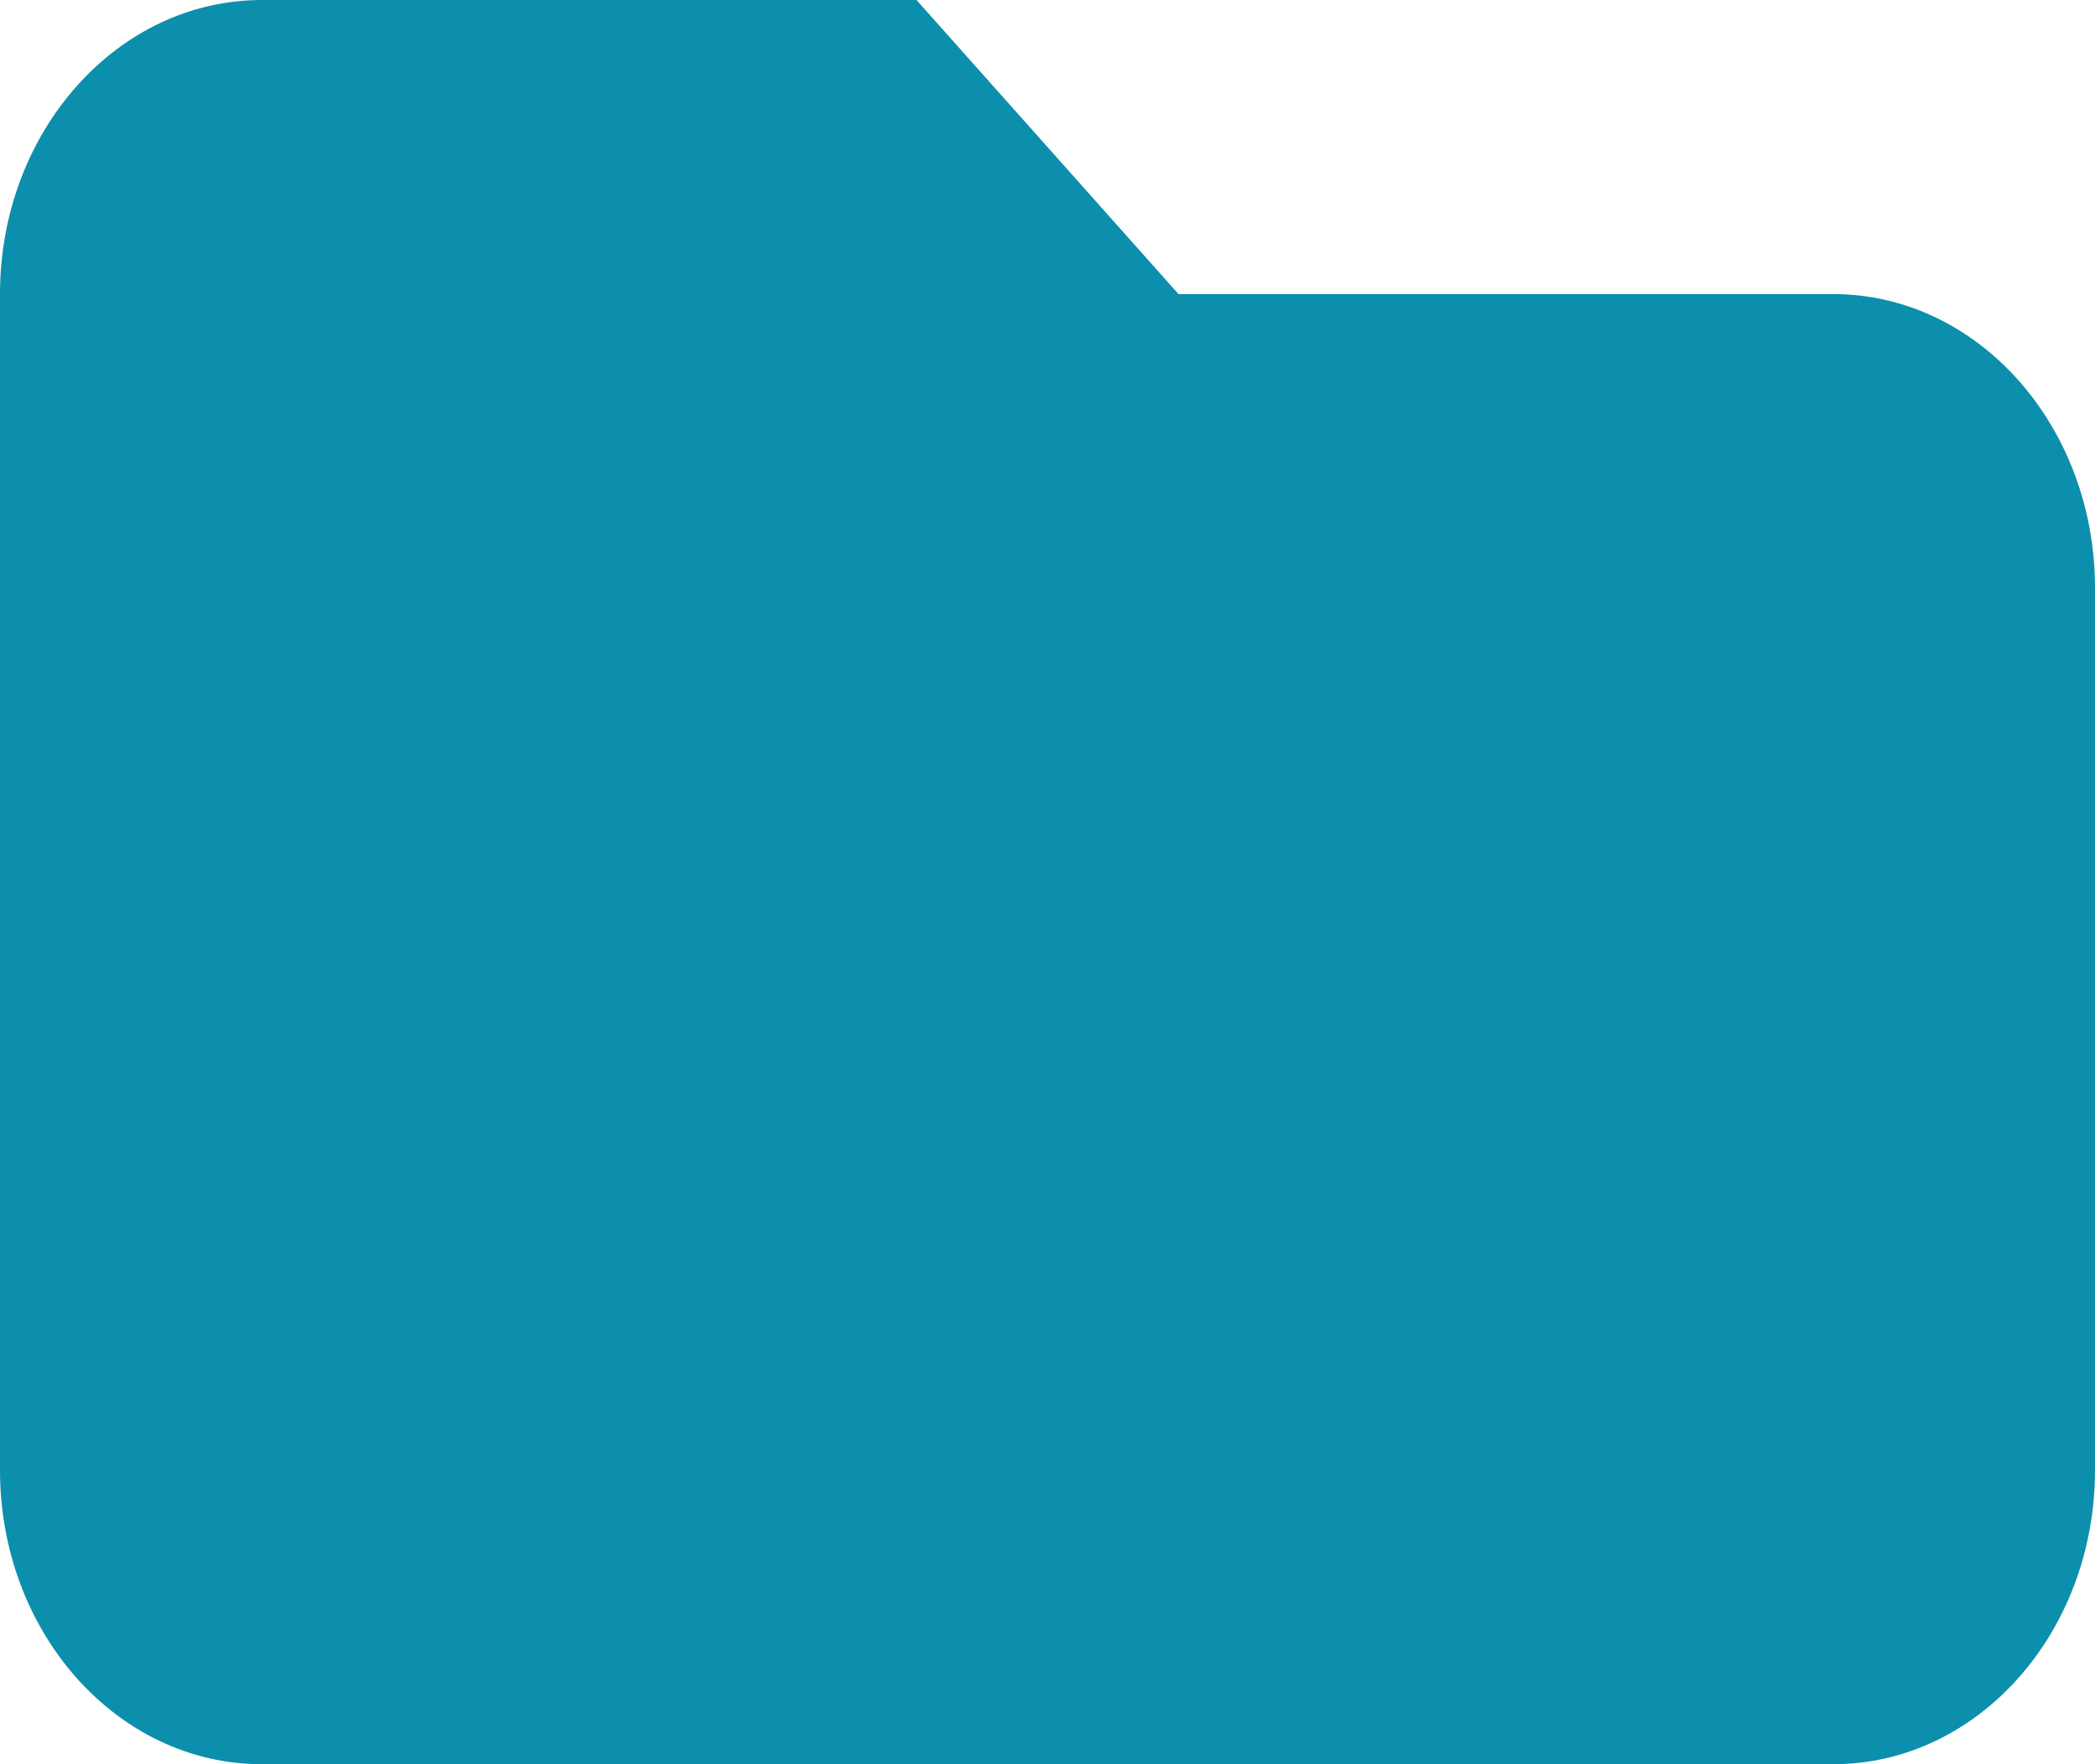 <svg width="19" height="16" viewBox="0 0 19 16" fill="none" xmlns="http://www.w3.org/2000/svg">
<path id="Icon" d="M0 2.667C0 1.194 1.063 0 2.375 0H8.312L10.688 2.667H16.625C17.937 2.667 19 3.861 19 5.333V13.333C19 14.806 17.937 16 16.625 16H2.375C1.063 16 0 14.806 0 13.333V2.667Z" fill="#0B8FAC"/>
</svg>
